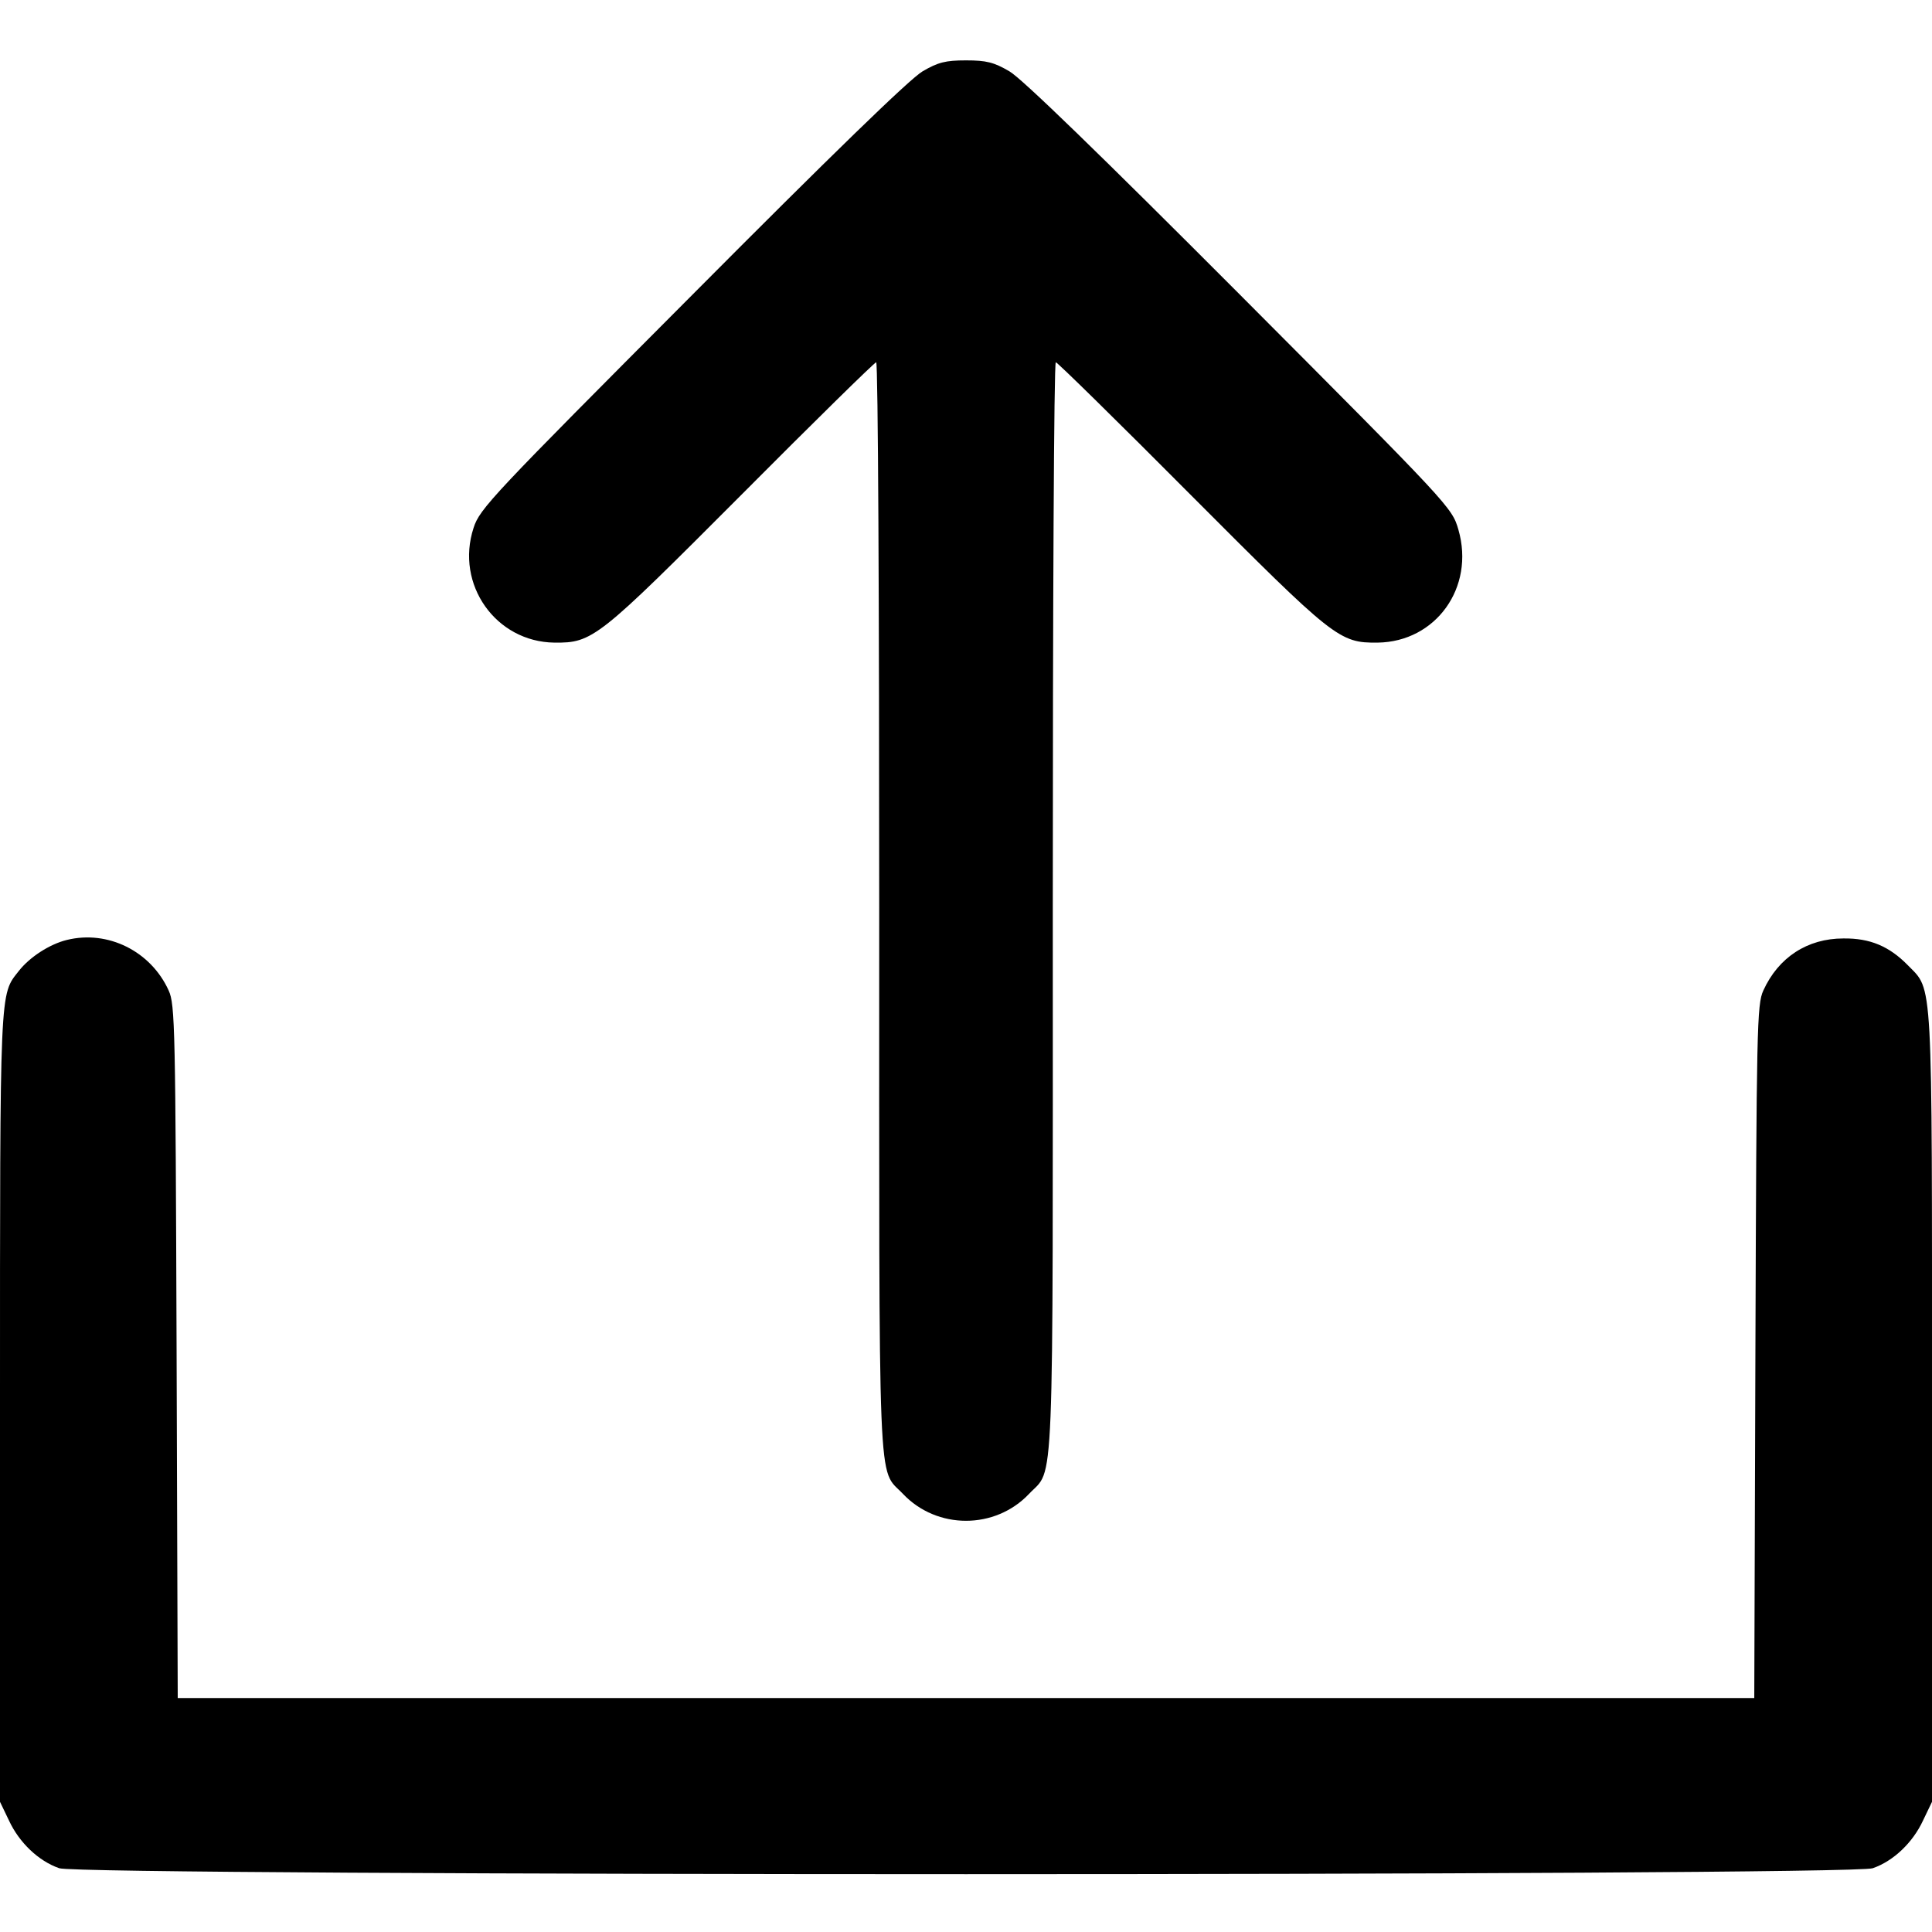 <?xml version="1.0" standalone="no"?>
<!DOCTYPE svg PUBLIC "-//W3C//DTD SVG 20010904//EN"
 "http://www.w3.org/TR/2001/REC-SVG-20010904/DTD/svg10.dtd">
<svg version="1.0" xmlns="http://www.w3.org/2000/svg"
 width="512pt" height="512pt" viewBox="0 0 512 512"
 preserveAspectRatio="xMidYMid meet">

<g transform="translate(0,512) scale(0.1,-0.1)"
fill="#000000" stroke="none">
<path d="M2445 4931 c-33 -19 -243 -223 -611 -593 -528 -530 -563 -566 -579
-617 -49 -150 59 -302 214 -304 102 -1 115 10 496 392 192 193 353 351 357
351 5 0 8 -650 8 -1445 0 -1596 -5 -1482 63 -1554 90 -95 244 -95 334 0 68 72
63 -42 63 1554 0 795 3 1445 8 1445 4 0 165 -158 357 -351 381 -382 394 -393
496 -392 154 2 258 146 214 299 -17 59 -21 63 -578 622 -369 370 -579 574
-612 593 -41 24 -61 29 -115 29 -54 0 -74 -5 -115 -29z"/>
<path d="M177 2629 c-45 -11 -98 -45 -127 -82 -51 -65 -50 -31 -50 -1156 l0
-1046 24 -50 c27 -58 78 -107 133 -126 57 -21 4749 -21 4806 0 55 19 106 68
133 126 l24 50 0 1046 c0 1157 3 1102 -64 1171 -49 50 -100 72 -171 71 -95 0
-172 -50 -212 -138 -17 -37 -18 -98 -21 -957 l-3 -918 -2089 0 -2089 0 -3 918
c-3 859 -4 920 -21 957 -47 104 -161 161 -270 134z"/>
</g>
</svg>
